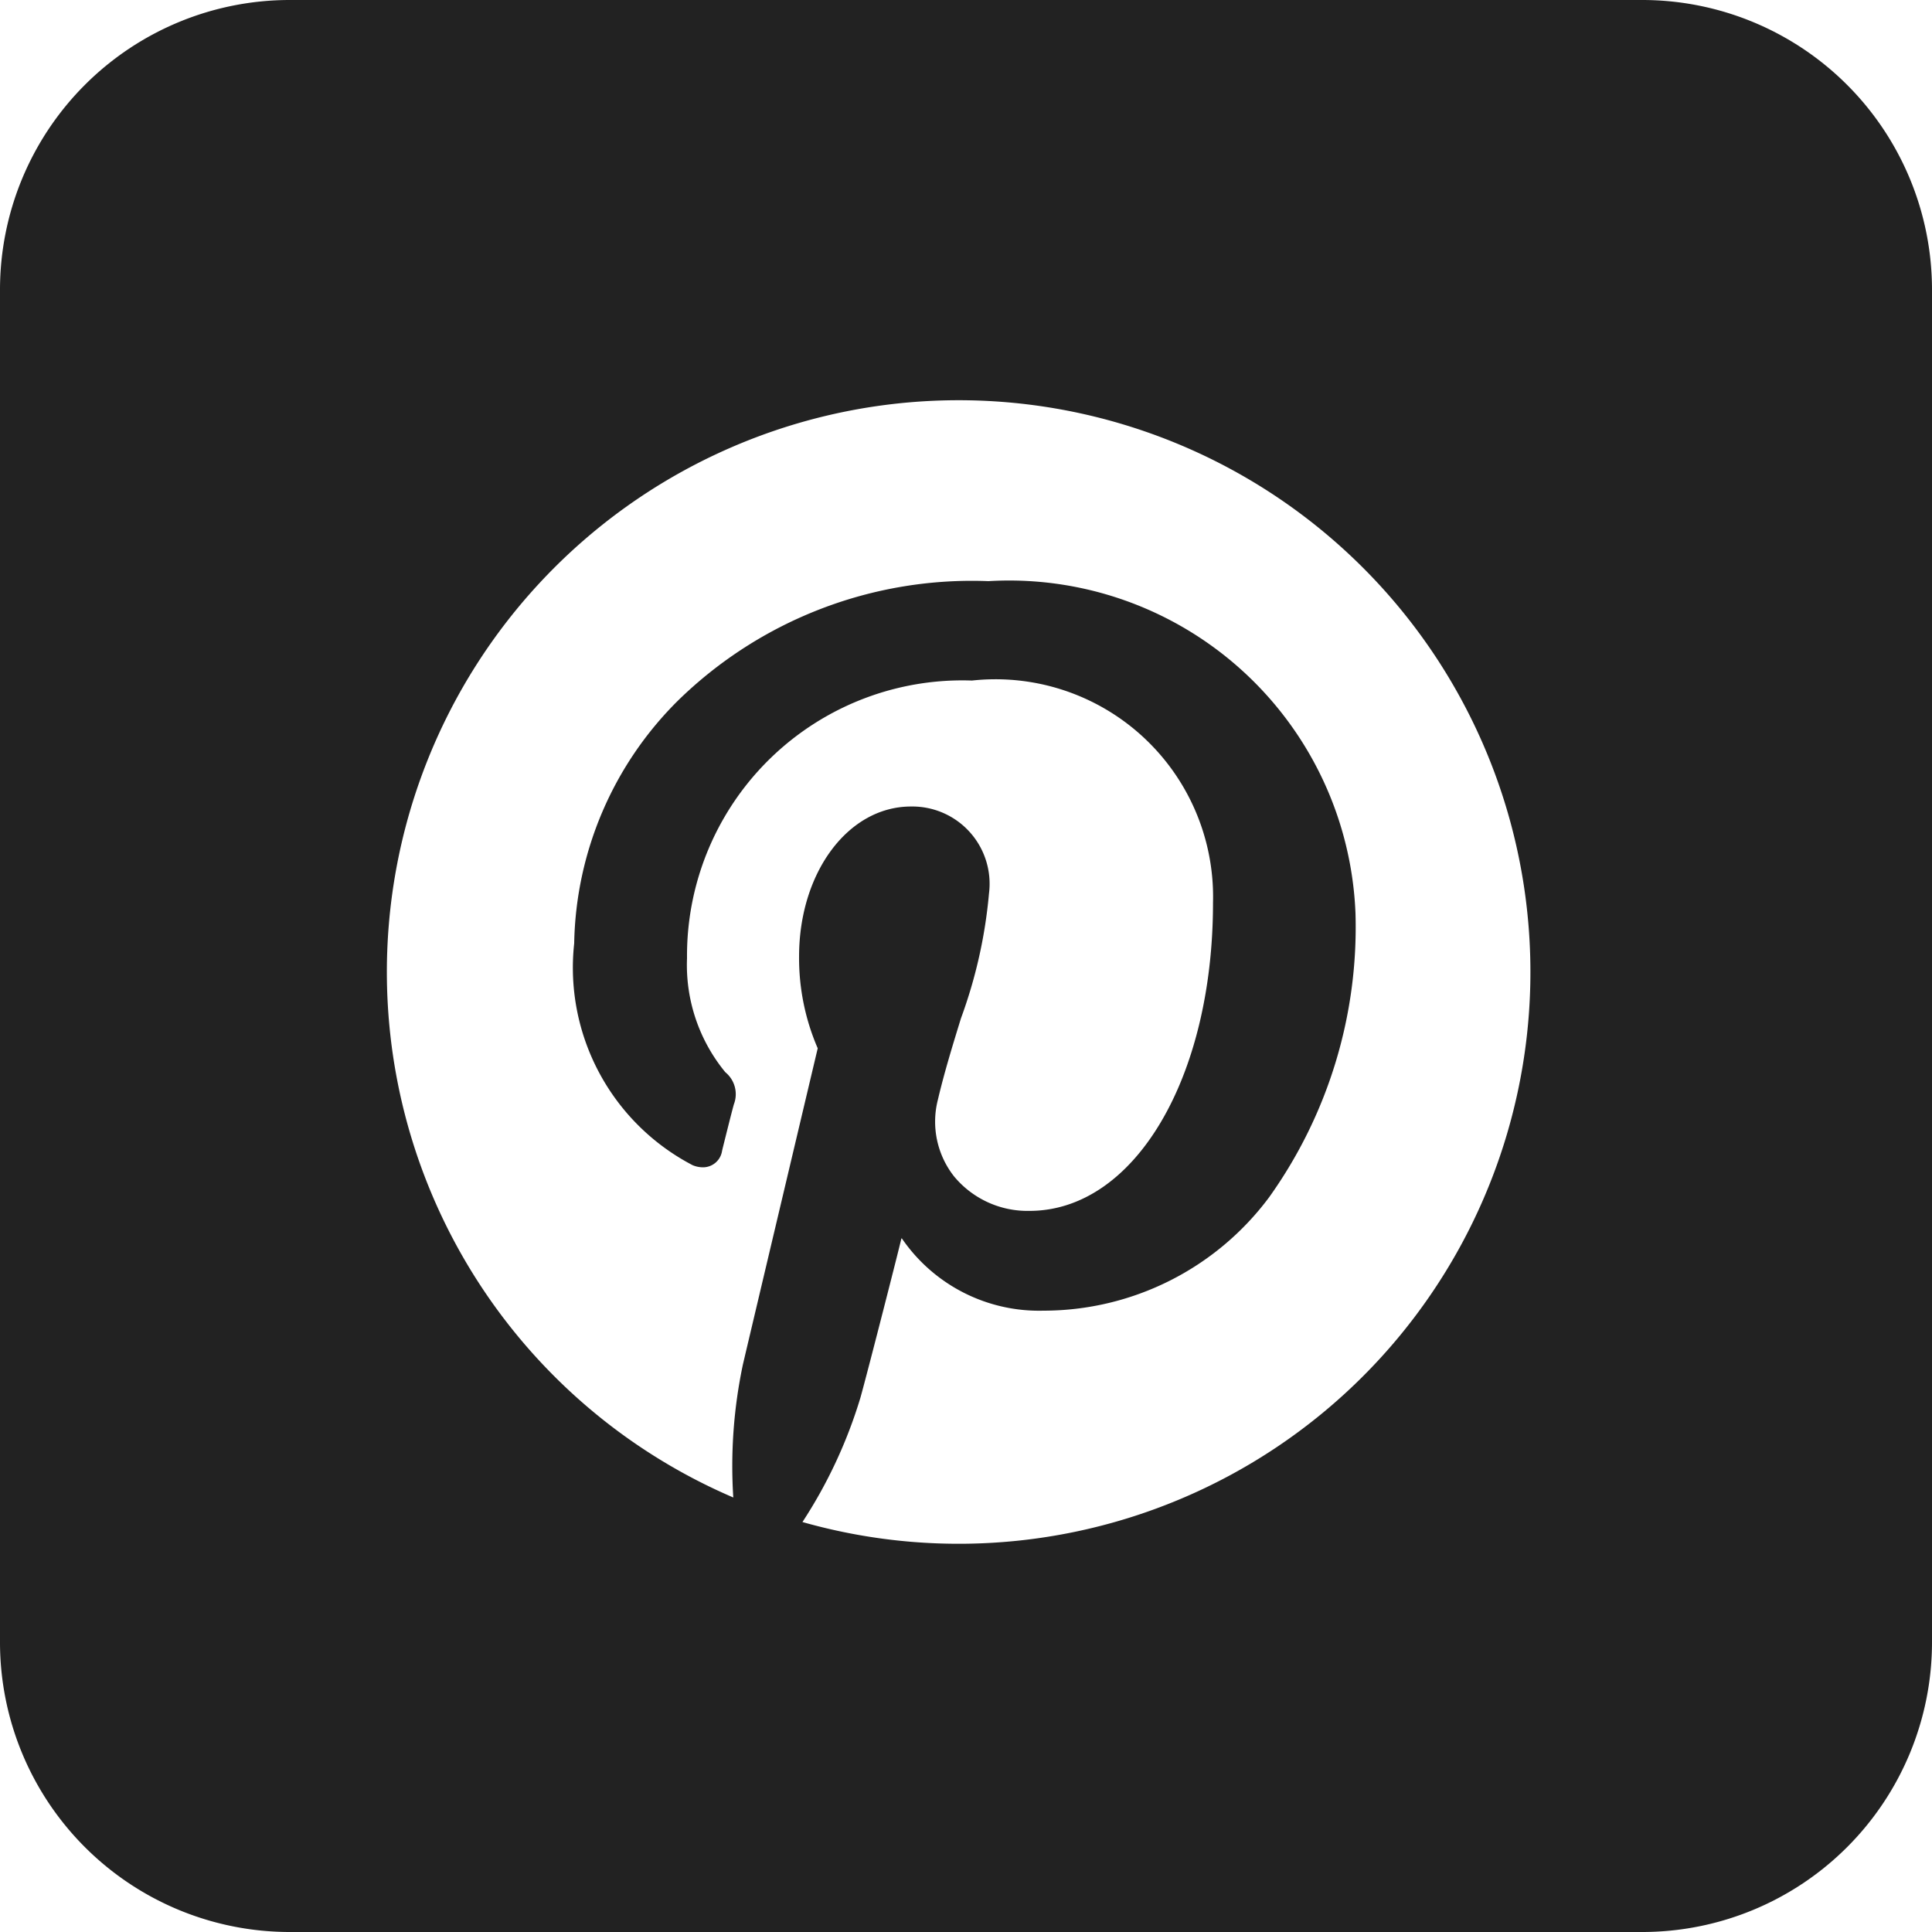 <svg xmlns="http://www.w3.org/2000/svg" width="20" height="20.001" viewBox="0 0 20 20.001"><defs><style>.a{fill:#222;}</style></defs><path class="a" d="M17,20H3a3,3,0,0,1-3-3V3A3,3,0,0,1,3,0H17a3,3,0,0,1,3,3V17A3,3,0,0,1,17,20ZM9.331,12.82h0c0,.014-.35,1.386-.424,1.649a4.978,4.978,0,0,1-.6,1.287,5.919,5.919,0,1,0-.716-.254,5.083,5.083,0,0,1,.1-1.379c.114-.485.774-3.271.774-3.271a2.35,2.35,0,0,1-.193-.95c0-.871.509-1.553,1.158-1.553a.8.8,0,0,1,.808.9,5.035,5.035,0,0,1-.29,1.292c-.085.276-.173.562-.238.839a.917.917,0,0,0,.164.795.987.987,0,0,0,.783.36c1.084,0,1.9-1.371,1.9-3.19a2.252,2.252,0,0,0-2.495-2.3,2.85,2.85,0,0,0-2.95,2.874A1.746,1.746,0,0,0,7.509,11.1a.293.293,0,0,1,.088.332c-.028.1-.087.34-.116.455l-.006.026a.2.2,0,0,1-.2.171.281.281,0,0,1-.105-.022A2.306,2.306,0,0,1,5.944,9.766,3.629,3.629,0,0,1,7.02,7.251a4.352,4.352,0,0,1,3.212-1.235,3.588,3.588,0,0,1,3.8,3.439,4.812,4.812,0,0,1-.894,2.939A2.913,2.913,0,0,1,10.8,13.568a1.721,1.721,0,0,1-1.464-.748Z"/></svg>